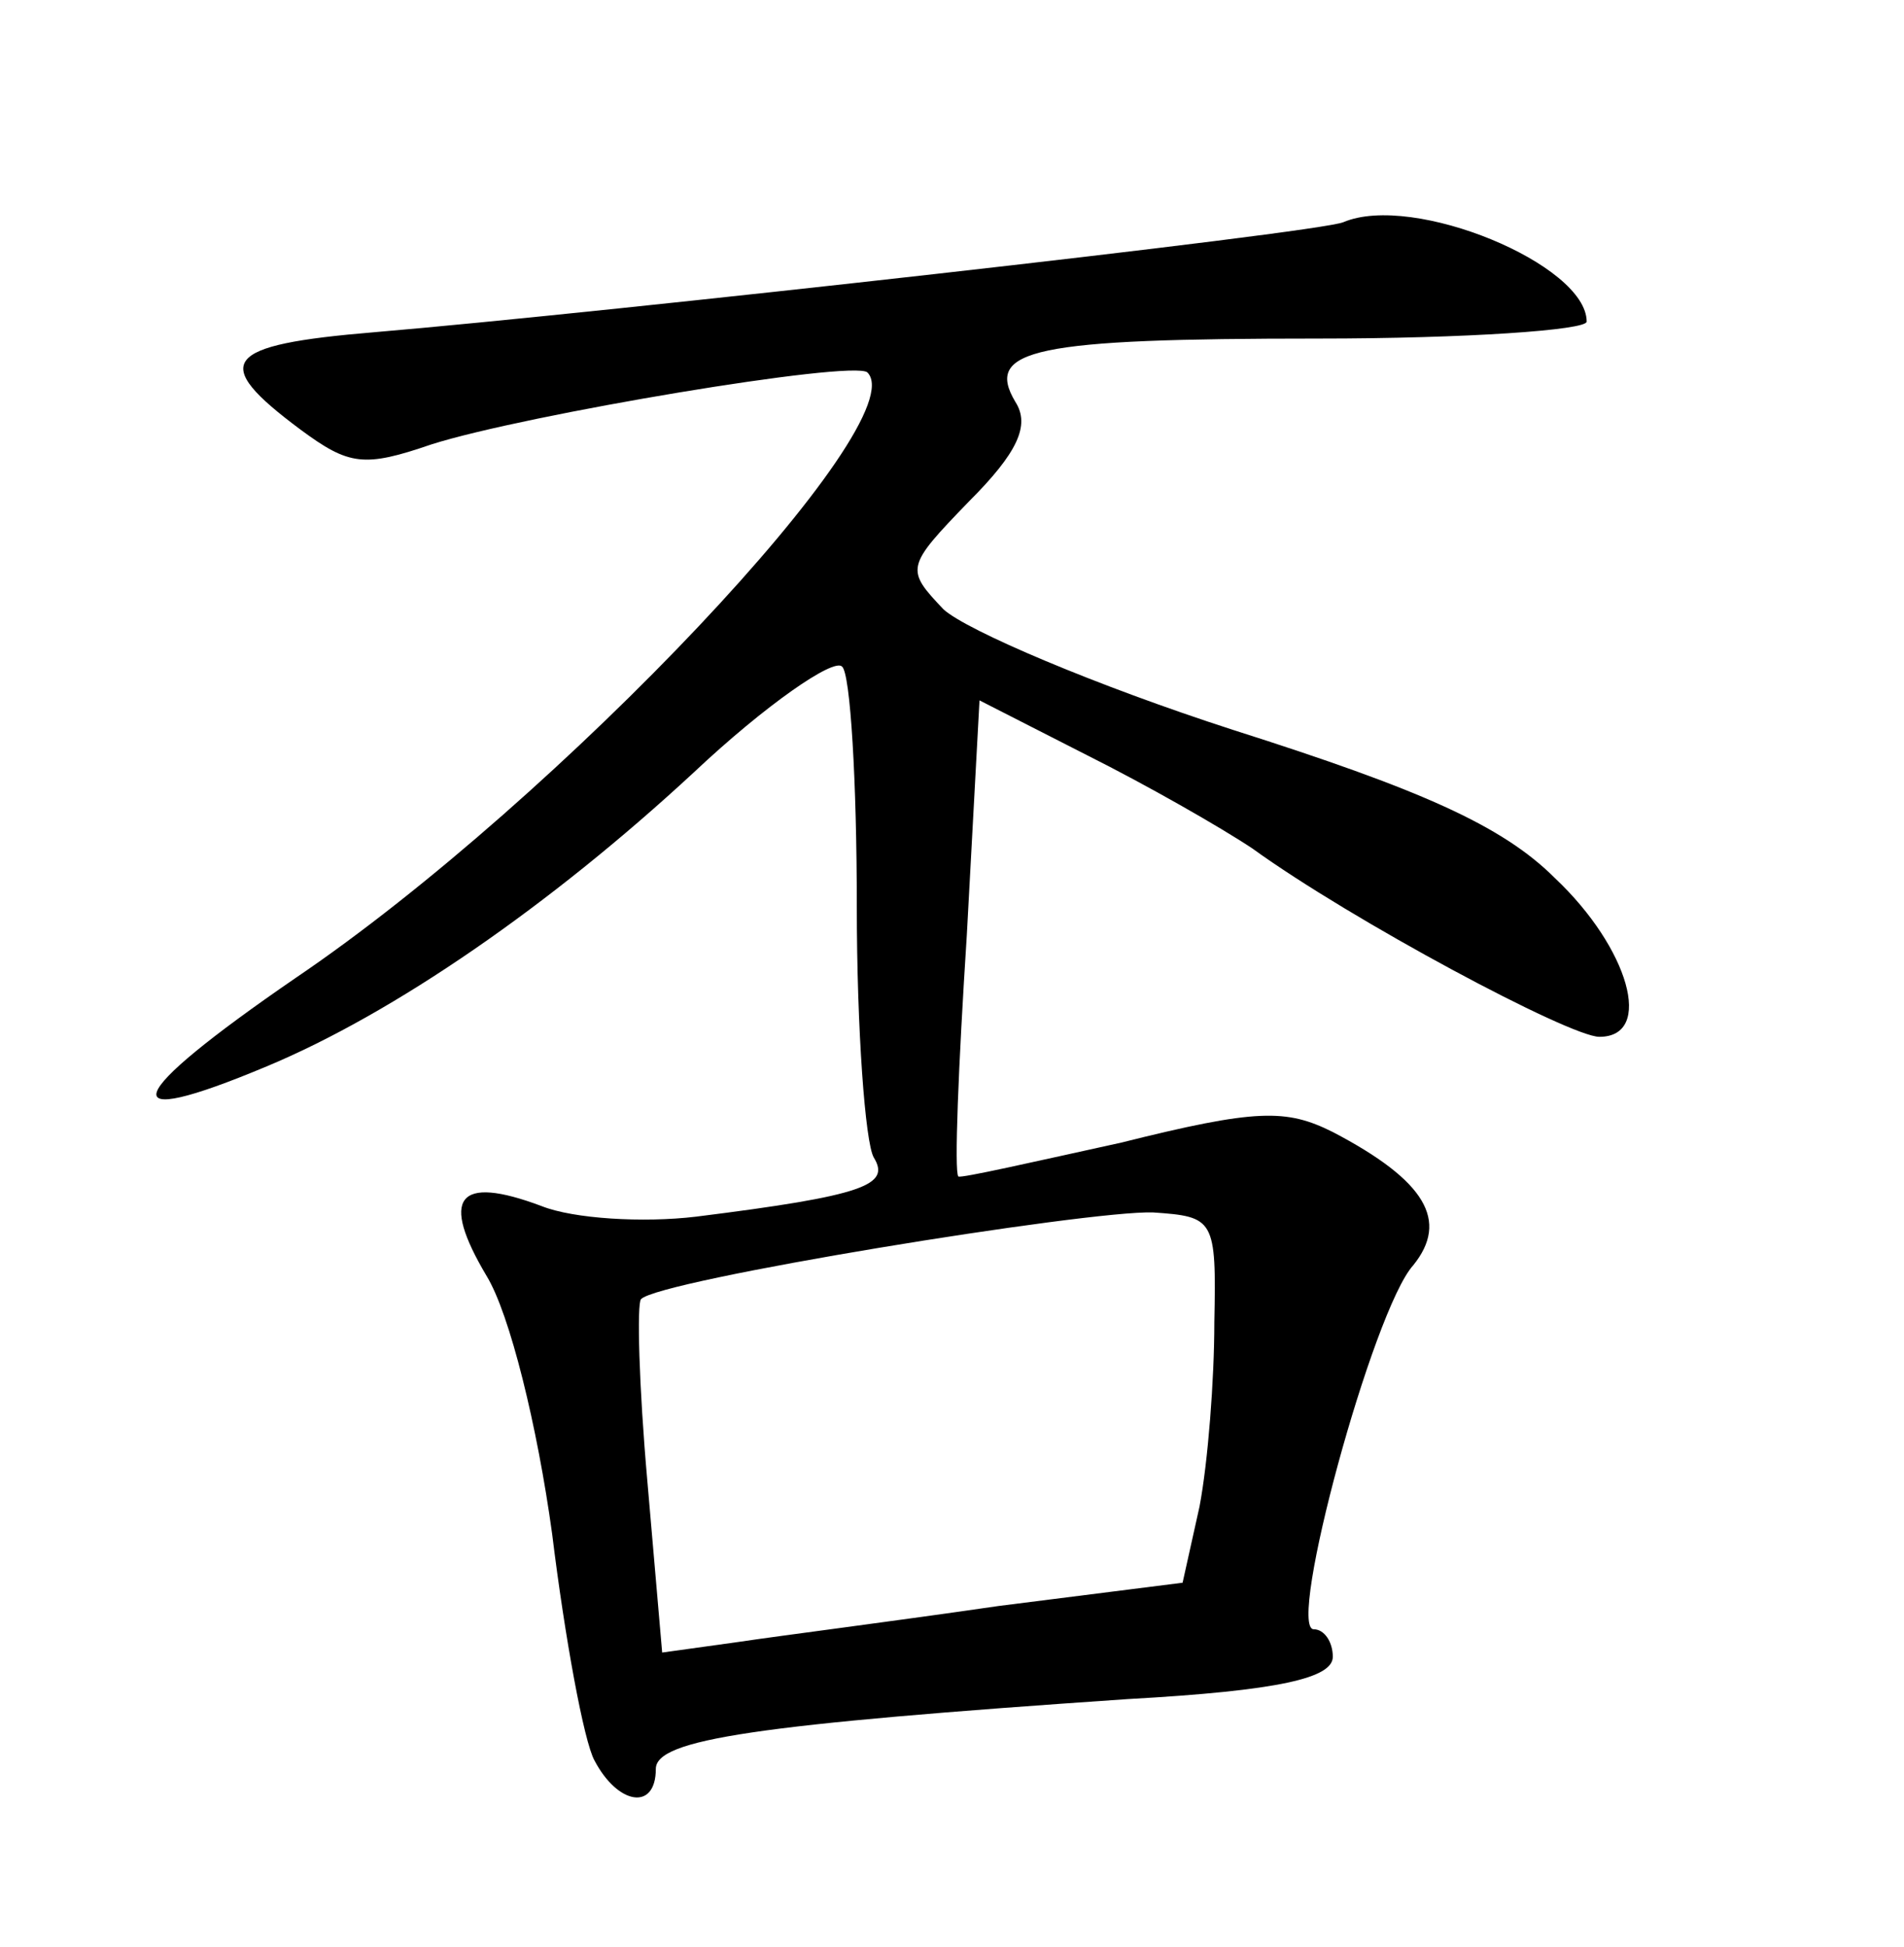 <?xml version="1.0" standalone="no"?>
<!DOCTYPE svg PUBLIC "-//W3C//DTD SVG 20010904//EN"
 "http://www.w3.org/TR/2001/REC-SVG-20010904/DTD/svg10.dtd">
<svg version="1.0" xmlns="http://www.w3.org/2000/svg"
 width="90pt" height="92pt" viewBox="0 0 90 92"
 preserveAspectRatio="xMidYMid meet">
<g transform="translate(0,92) scale(0.1,-0.1)"
fill="#000000" stroke="none">
<path d="M635 815 c-11 -5 -351 -43 -458 -52 -72 -6 -78 -14 -35 -46 23 -17
30 -18 62 -7 44 14 199 40 206 34 23 -23 -146 -202 -270 -286 -83 -57 -88 -73
-14 -42 60 25 134 76 202 139 34 32 66 54 70 50 4 -3 7 -55 7 -113 0 -59 4
-112 8 -119 8 -13 -4 -18 -84 -28 -25 -3 -58 -1 -73 5 -40 15 -48 4 -26 -33
11 -18 24 -71 31 -122 6 -49 15 -98 20 -107 11 -21 29 -24 29 -4 0 14 47 21
223 33 72 4 97 10 97 20 0 7 -4 13 -9 13 -13 0 28 151 47 172 17 21 6 40 -38
63 -22 11 -36 11 -100 -5 -41 -9 -76 -17 -77 -16 -2 2 0 52 4 114 l6 111 51
-26 c28 -14 63 -34 78 -44 47 -34 150 -89 164 -89 26 0 14 42 -21 75 -25 25
-64 42 -152 70 -65 21 -126 47 -137 57 -18 19 -18 20 12 51 23 23 29 36 22 47
-15 25 9 30 143 30 70 0 127 4 127 8 0 27 -82 61 -115 47z m-61 -520 c0 -27
-3 -66 -7 -87 l-8 -36 -87 -11 c-48 -7 -103 -14 -123 -17 l-36 -5 -7 81 c-4
45 -5 84 -3 86 8 9 211 42 242 41 29 -2 30 -3 29 -52z"/>
</g>
</svg>
